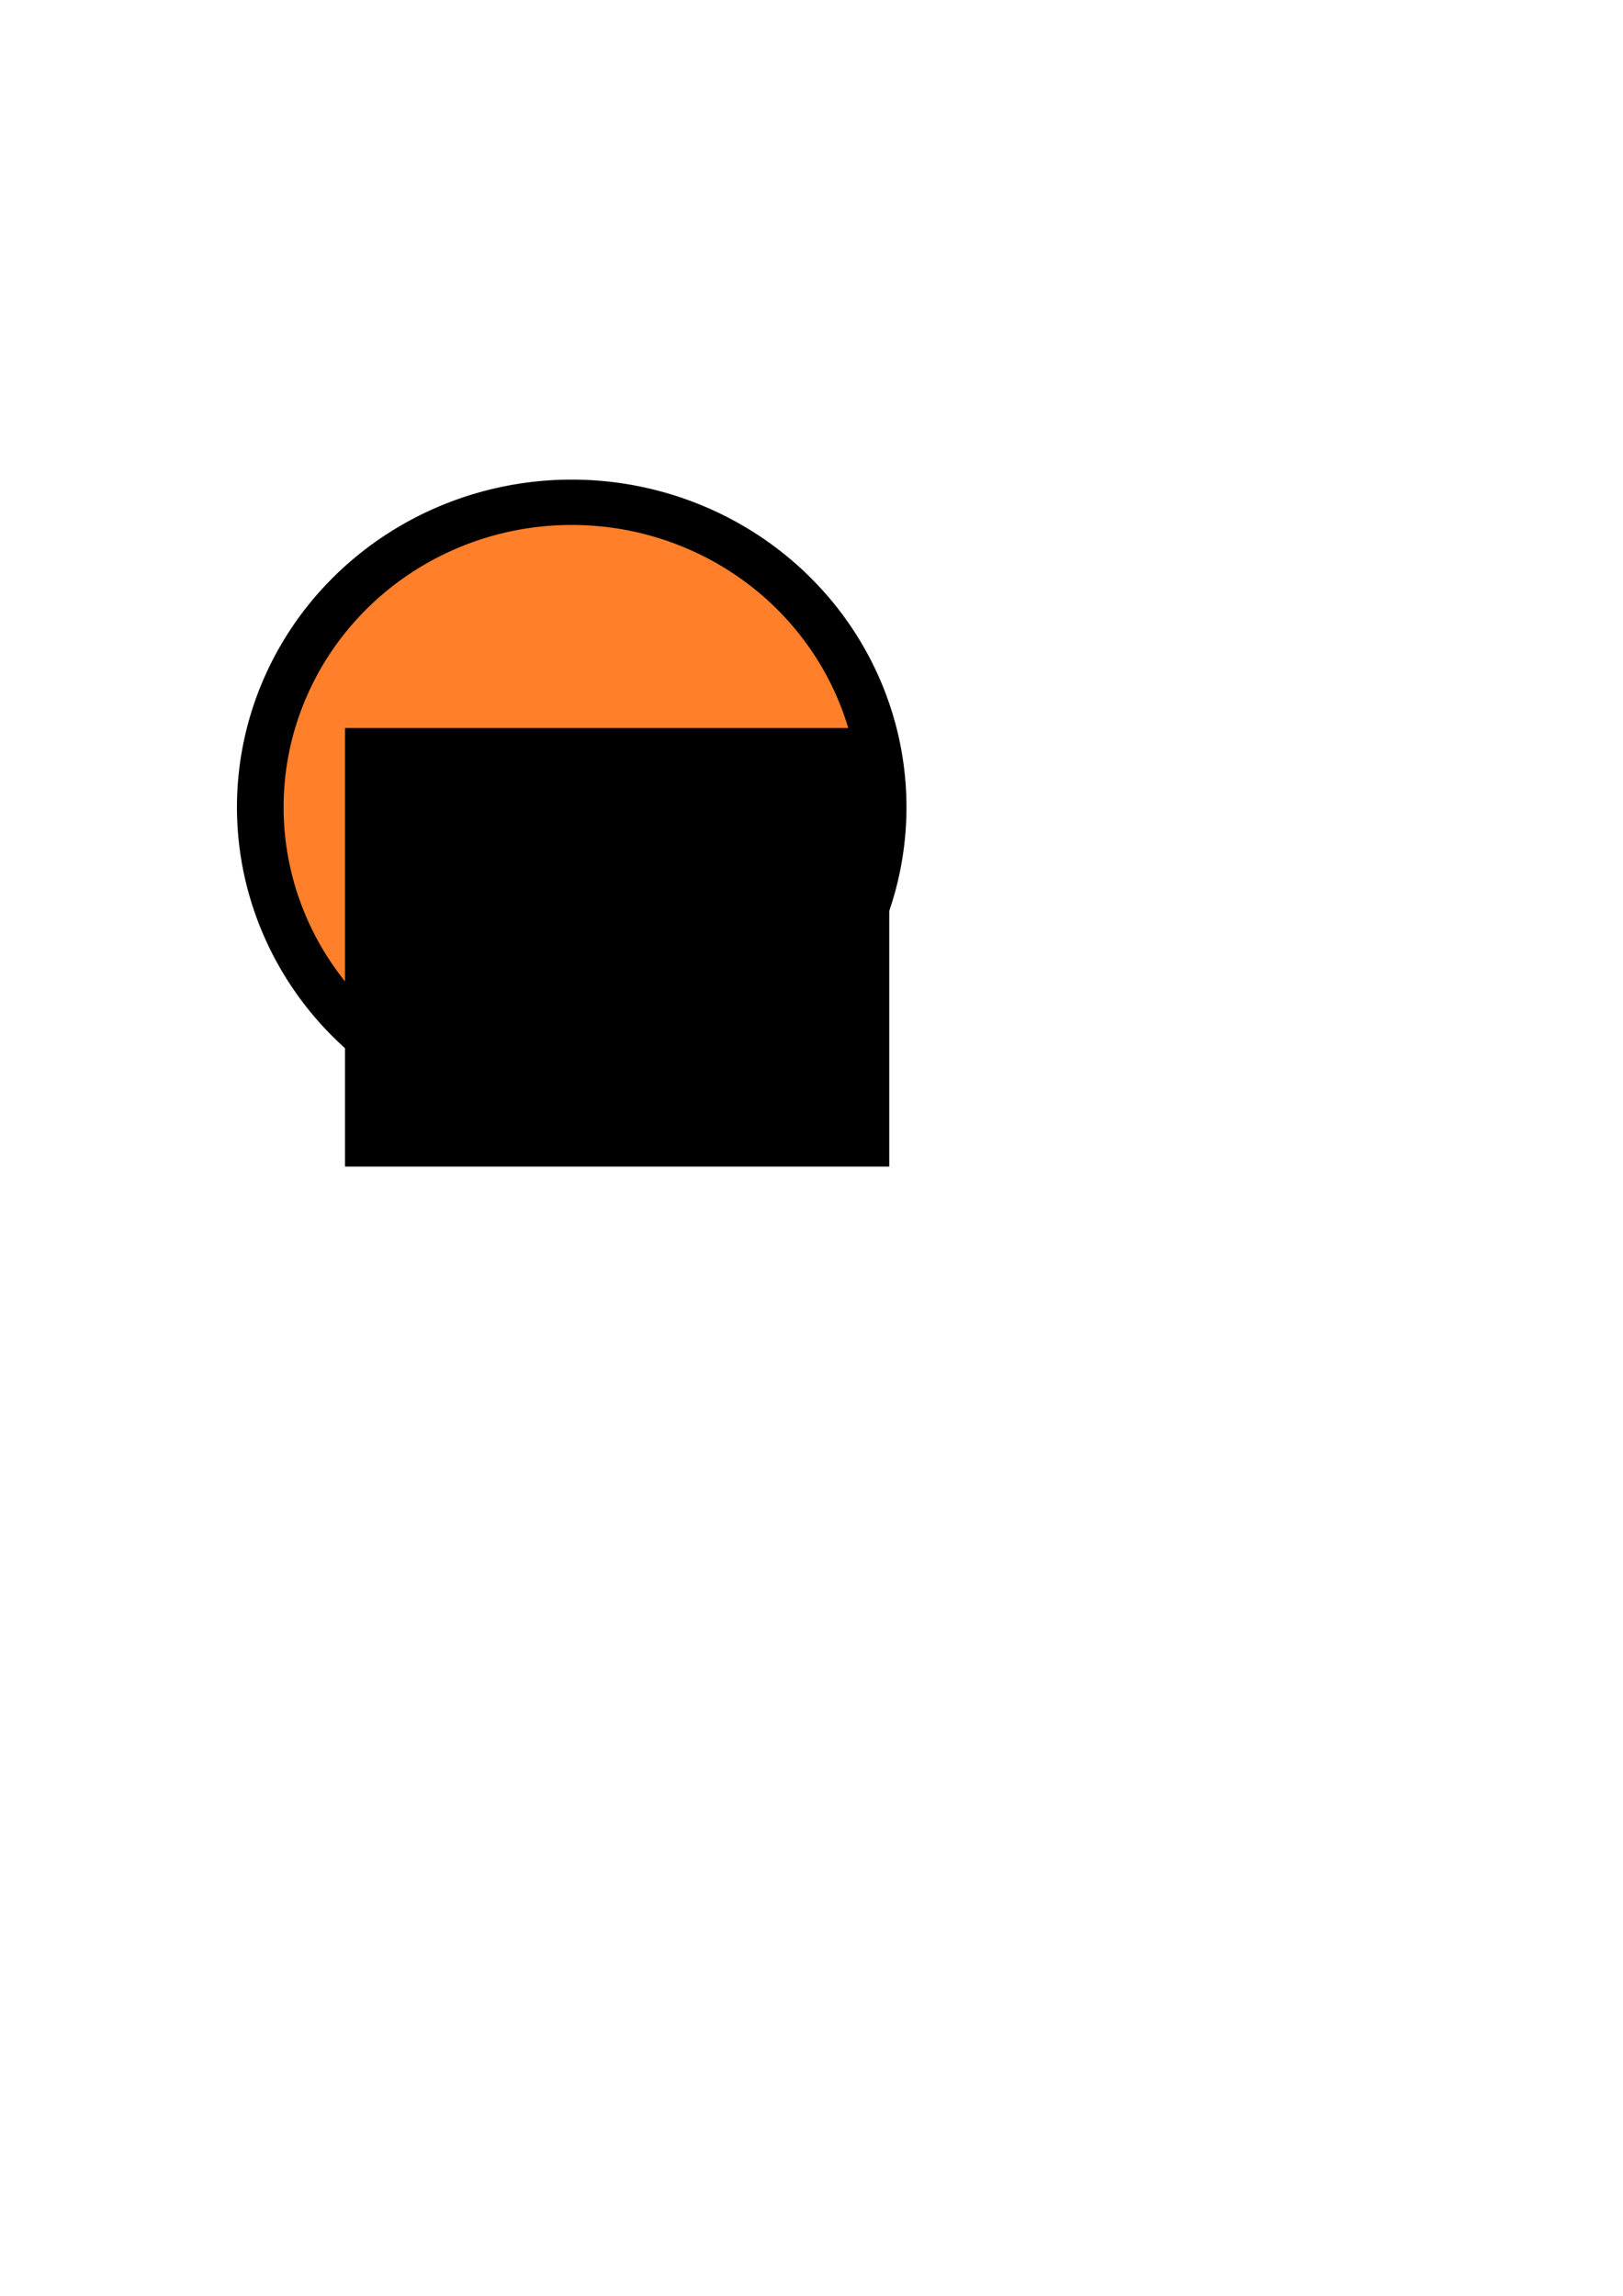<?xml version="1.0" encoding="UTF-8" standalone="no"?>
<!-- Created with Inkscape (http://www.inkscape.org/) -->

<svg
   xmlns:dc="http://purl.org/dc/elements/1.1/"
   xmlns:cc="http://creativecommons.org/ns#"
   xmlns:rdf="http://www.w3.org/1999/02/22-rdf-syntax-ns#"
   xmlns:svg="http://www.w3.org/2000/svg"
   xmlns="http://www.w3.org/2000/svg"
   xmlns:sodipodi="http://sodipodi.sourceforge.net/DTD/sodipodi-0.dtd"
   xmlns:inkscape="http://www.inkscape.org/namespaces/inkscape"
   width="744.094"
   height="1052.362"
   id="svg5972"
   version="1.1"
   inkscape:version="0.48.4 r9939"
   sodipodi:docname="New document 16">
  <defs
     id="defs5974" />
  <sodipodi:namedview
     id="base"
     pagecolor="#ffffff"
     bordercolor="#666666"
     borderopacity="1.0"
     inkscape:pageopacity="0.0"
     inkscape:pageshadow="2"
     inkscape:zoom="0.98994949"
     inkscape:cx="310.09051"
     inkscape:cy="545.68822"
     inkscape:document-units="px"
     inkscape:current-layer="layer1"
     showgrid="false"
     inkscape:window-width="954"
     inkscape:window-height="1154"
     inkscape:window-x="0"
     inkscape:window-y="0"
     inkscape:window-maximized="0" />
  <g
     inkscape:label="Layer 1"
     inkscape:groupmode="layer"
     id="layer1">
    <path
       sodipodi:type="arc"
       style="fill:#ff7f2a;fill-opacity:1;stroke:#000000;stroke-width:20.8;stroke-linecap:round;stroke-linejoin:miter;stroke-miterlimit:4;stroke-opacity:1;stroke-dasharray:none;stroke-dashoffset:0"
       id="path5980"
       sodipodi:cx="258.09396"
       sodipodi:cy="370.00415"
       sodipodi:rx="138.89598"
       sodipodi:ry="139.90613"
       d="m 396.99,370.004 a 138.896,139.906 0 1 1 -277.792,0 138.896,139.906 0 1 1 277.792,0 z"
       transform="matrix(1.028,0,0,0.999,-3.208,0.37)"
       inkscape:export-xdpi="90"
       inkscape:export-ydpi="90" />
    <flowRoot
       xml:space="preserve"
       id="flowRoot5982"
       style="font-size:72px;font-style:normal;font-variant:normal;font-weight:normal;font-stretch:normal;line-height:125%;letter-spacing:0px;word-spacing:0px;fill:#000000;fill-opacity:1;stroke:none;font-family:Garuda;-inkscape-font-specification:Garuda"
       transform="translate(20.798,57.154)"
       inkscape:export-filename="/home/josh/path5980.png"
       inkscape:export-xdpi="90"
       inkscape:export-ydpi="90"><flowRegion
         id="flowRegion5984"><rect
           id="rect5986"
           width="249.508"
           height="201.02"
           x="137.381"
           y="276.565" /></flowRegion><flowPara
         id="flowPara5988">1 cent</flowPara></flowRoot>  </g>
</svg>
